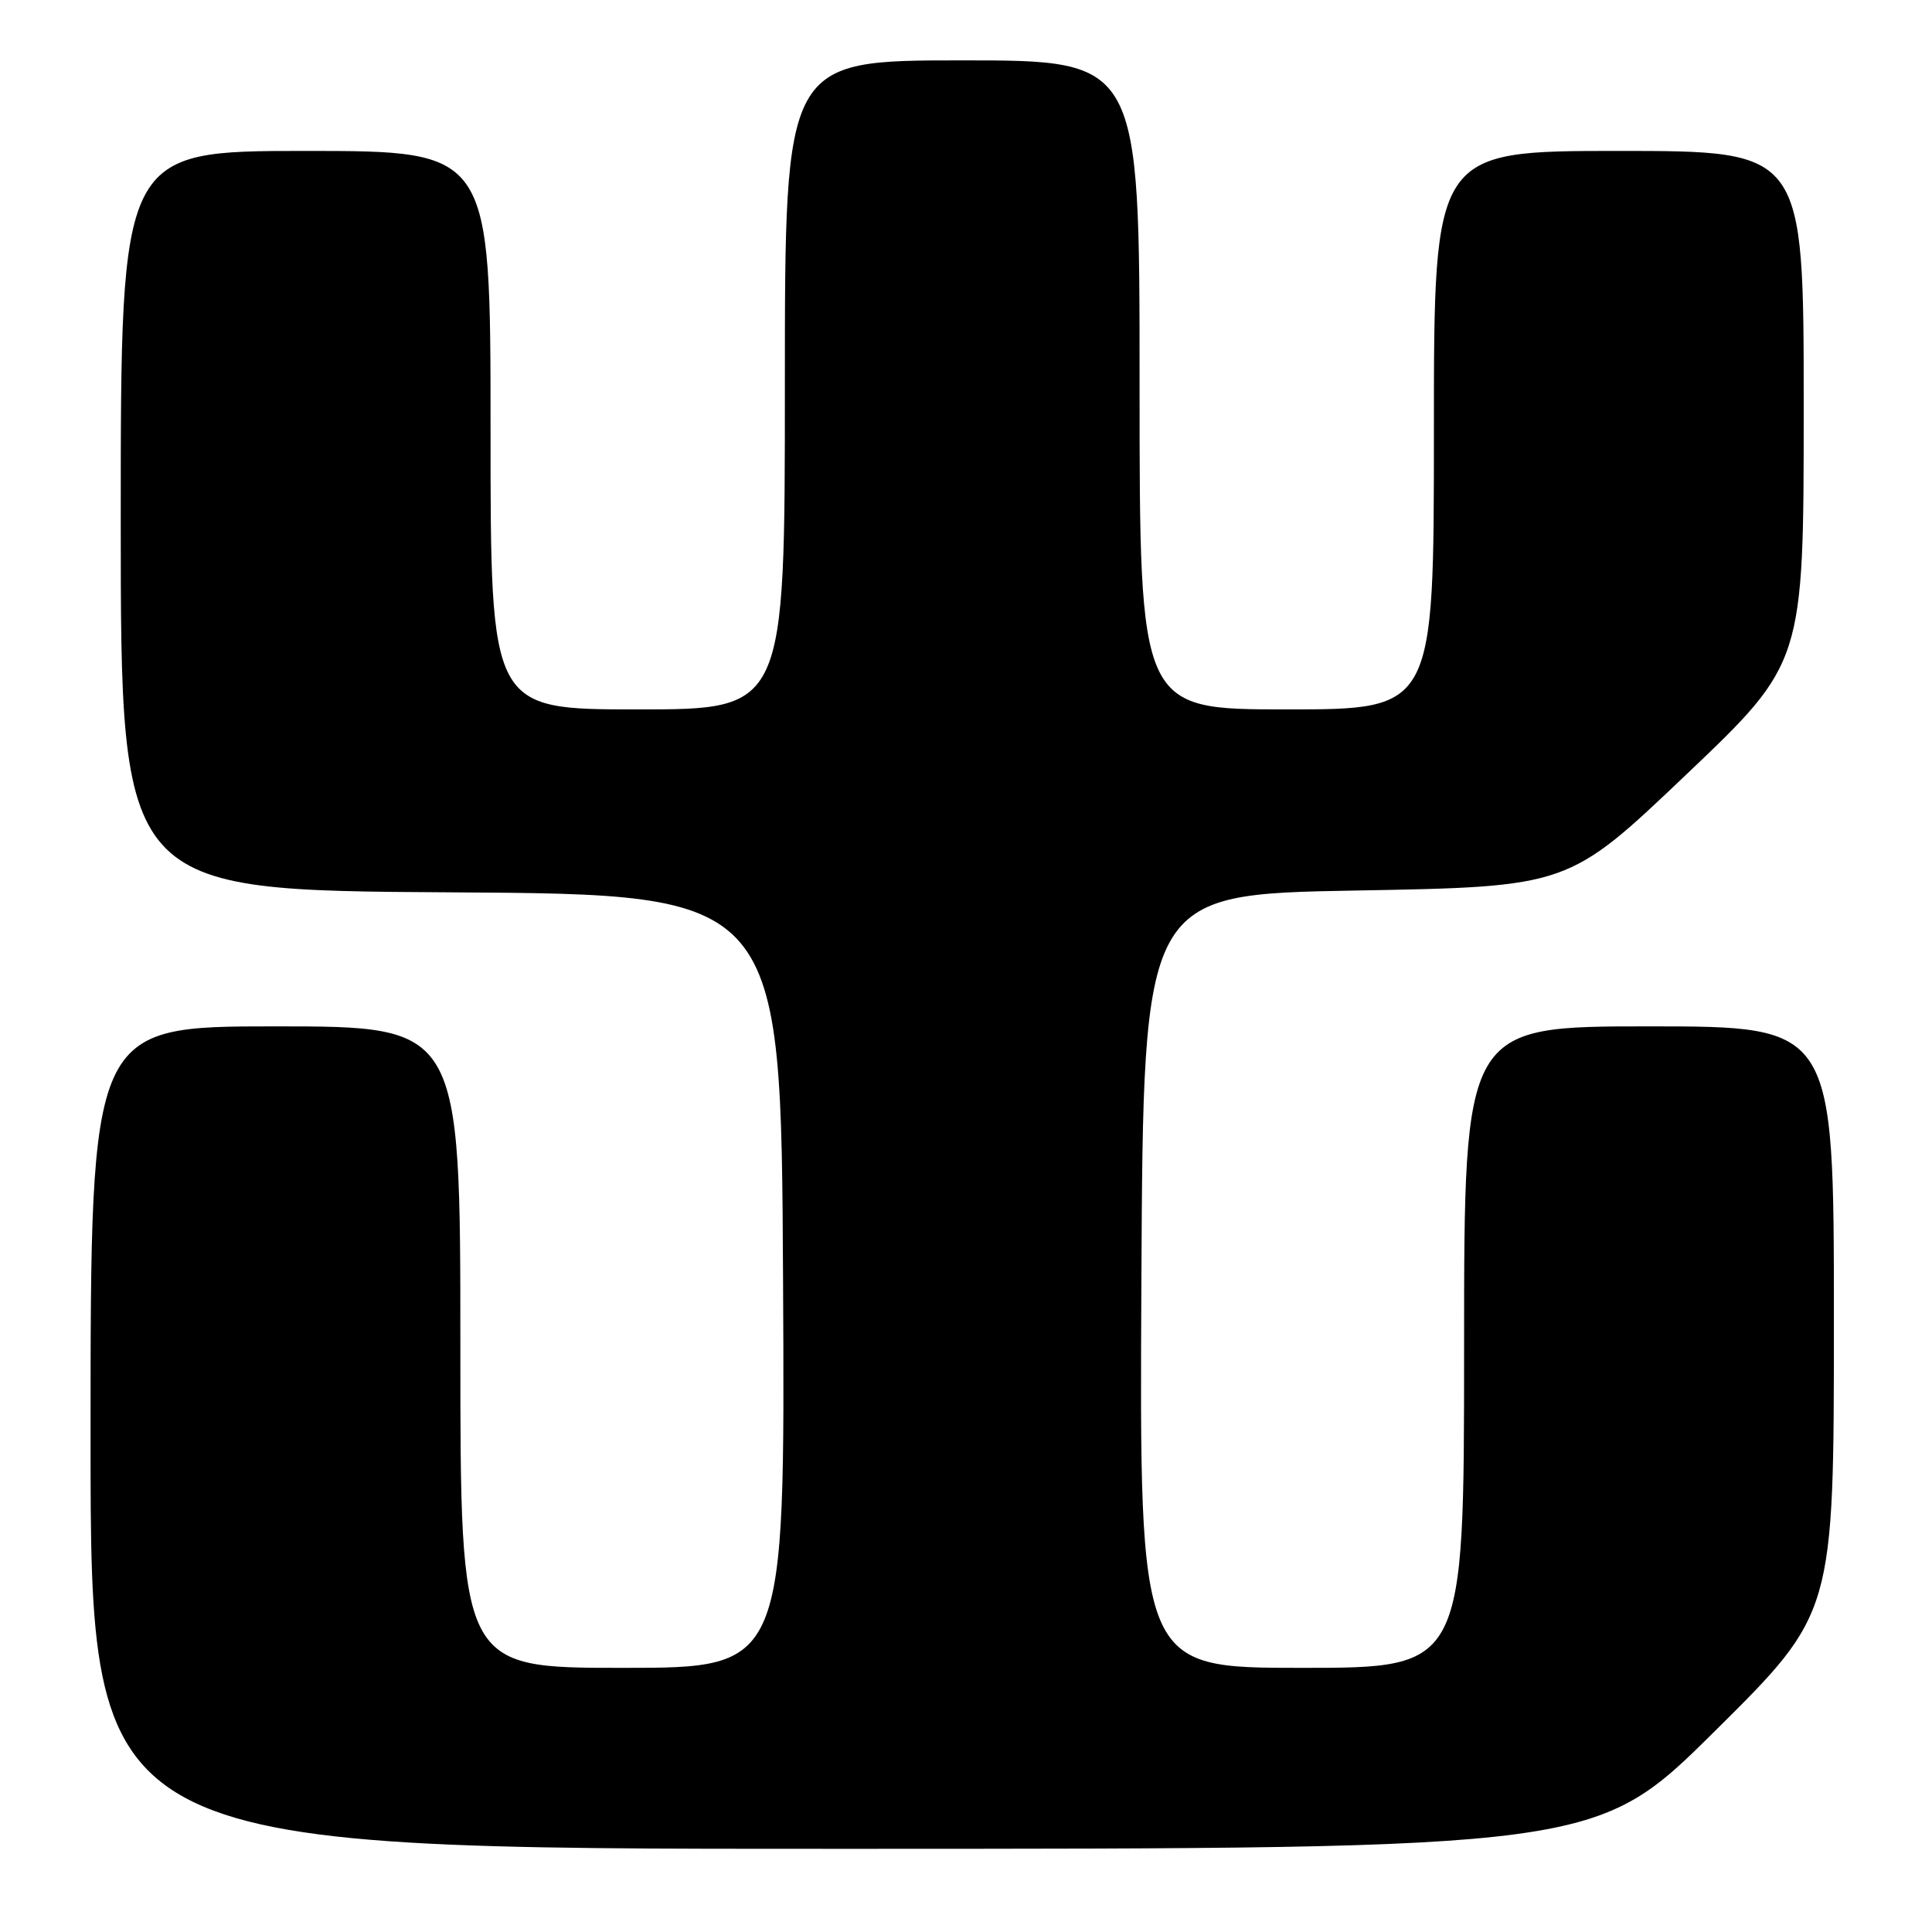 <?xml version="1.0" encoding="UTF-8" standalone="no"?>
<!DOCTYPE svg PUBLIC "-//W3C//DTD SVG 1.1//EN" "http://www.w3.org/Graphics/SVG/1.1/DTD/svg11.dtd" >
<svg xmlns="http://www.w3.org/2000/svg" xmlns:xlink="http://www.w3.org/1999/xlink" version="1.1" viewBox="0 0 256 256">
 <g >
 <path fill="currentColor"
d=" M 227.25 229.36 C 243.00 213.75 243.00 213.75 243.00 174.87 C 243.00 136.00 243.00 136.00 218.50 136.00 C 194.00 136.00 194.00 136.00 194.00 178.50 C 194.00 221.00 194.00 221.00 172.49 221.00 C 150.98 221.00 150.98 221.00 151.24 169.75 C 151.50 118.50 151.50 118.50 179.66 118.00 C 207.82 117.50 207.82 117.50 223.41 102.66 C 239.00 87.83 239.00 87.83 239.00 53.91 C 239.00 20.00 239.00 20.00 214.50 20.00 C 190.00 20.00 190.00 20.00 190.00 57.00 C 190.00 94.00 190.00 94.00 170.50 94.00 C 151.00 94.00 151.00 94.00 151.00 51.00 C 151.00 8.00 151.00 8.00 127.50 8.00 C 104.00 8.00 104.00 8.00 104.00 51.00 C 104.00 94.00 104.00 94.00 84.50 94.00 C 65.00 94.00 65.00 94.00 65.00 57.00 C 65.00 20.00 65.00 20.00 40.50 20.00 C 16.00 20.00 16.00 20.00 16.00 68.99 C 16.00 117.98 16.00 117.98 59.75 118.24 C 103.50 118.50 103.50 118.50 103.76 169.75 C 104.02 221.00 104.02 221.00 82.51 221.00 C 61.00 221.00 61.00 221.00 61.00 178.50 C 61.00 136.00 61.00 136.00 36.50 136.00 C 12.00 136.00 12.00 136.00 12.00 190.50 C 12.00 245.00 12.00 245.00 111.75 244.98 C 211.50 244.97 211.50 244.97 227.25 229.36 Z "/>
</g>
</svg>